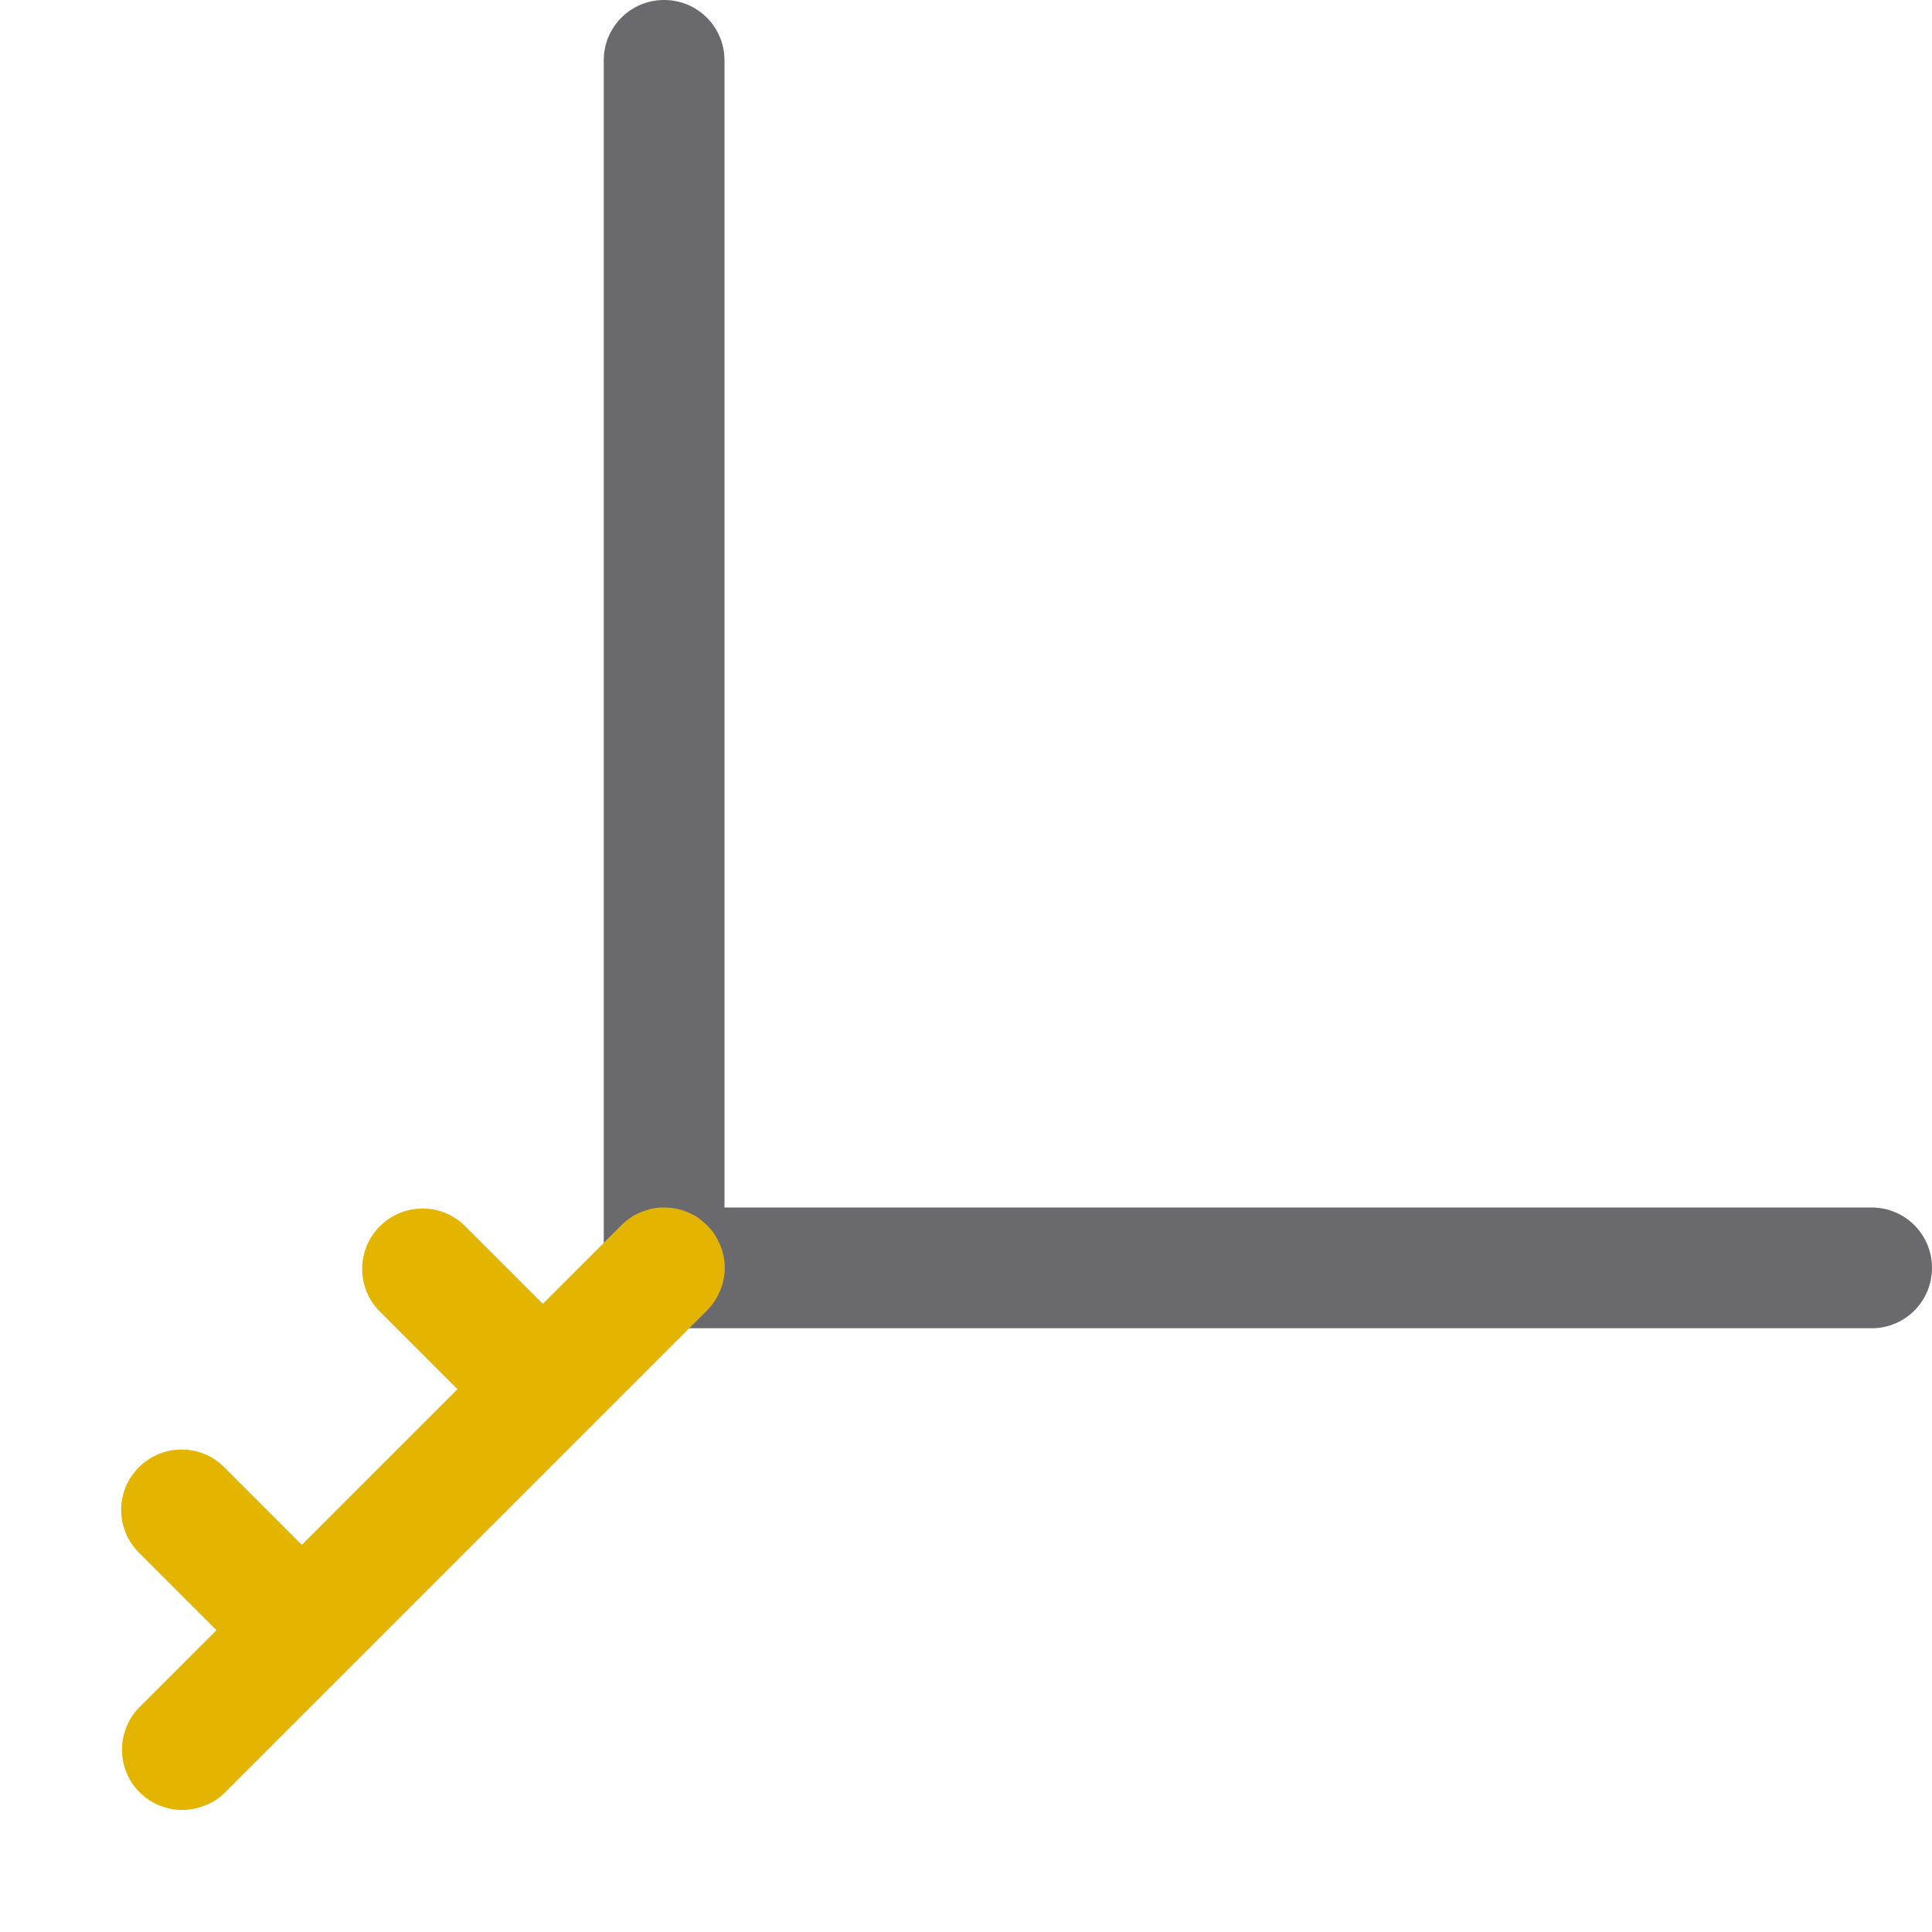 <svg viewBox="0 0 16 16" xmlns="http://www.w3.org/2000/svg"><path d="m5.5 10h10c.277 0 .5.223.5.5s-.223.5-.5.5h-10c-.277 0-.5-.223-.5-.5s.223-.5.5-.5z" fill="#69696e"/><path d="m5.5 0c.277 0 .5.223.5.5v10c0 .277-.223.5-.5.5s-.5-.223-.5-.5v-10c0-.277.223-.5.5-.5z" fill="#69696e"/><g fill="#e4b500"><path d="m5.473 10a.5.5 0 0 0 -.051.006.5.5 0 0 0 -.049.01.5.5 0 0 0 -.047.016.5.5 0 0 0 -.09.043.5.5 0 0 0 -.041.029.5.5 0 0 0 -.039.033.5.5 0 0 0 -.004.004l-4 4a.5.5 0 0 0 -.062.078.5.5 0 0 0 -.061.137.5.5 0 0 0 -.006.246.5.5 0 0 0 .229.316.5.5 0 0 0 .092.043.5.5 0 0 0 .195.027.5.5 0 0 0 .051-.006.5.5 0 0 0 .096-.025.5.5 0 0 0 .047-.02.5.5 0 0 0 .043-.023.5.5 0 0 0 .084-.066l4-4a.5.5 0 0 0 .107-.168.5.5 0 0 0 .016-.047.5.5 0 0 0 .018-.098.5.5 0 0 0 -.012-.148.5.5 0 0 0 -.014-.049.5.5 0 0 0 -.02-.047.5.5 0 0 0 -.049-.086.5.5 0 0 0 -.033-.039.5.5 0 0 0 -.035-.035.5.5 0 0 0 -.037-.031.5.5 0 0 0 -.041-.029.5.5 0 0 0 -.045-.023.5.5 0 0 0 -.143-.043.5.5 0 0 0 -.051-.004.5.5 0 0 0 -.049 0z" fill-rule="evenodd"/><g transform="matrix(.707 .707 -.707 .707 0 0)"><path d="m9.907 4.457h1c.277 0 .5.223.5.5s-.223.5-.5.5h-1c-.277 0-.5-.223-.5-.5s.223-.5.5-.5z"/><path d="m9.907 7.28h1c.277 0 .5.223.5.5s-.223.5-.5.5h-1c-.277 0-.5-.223-.5-.5s.223-.5.5-.5z"/></g></g></svg>